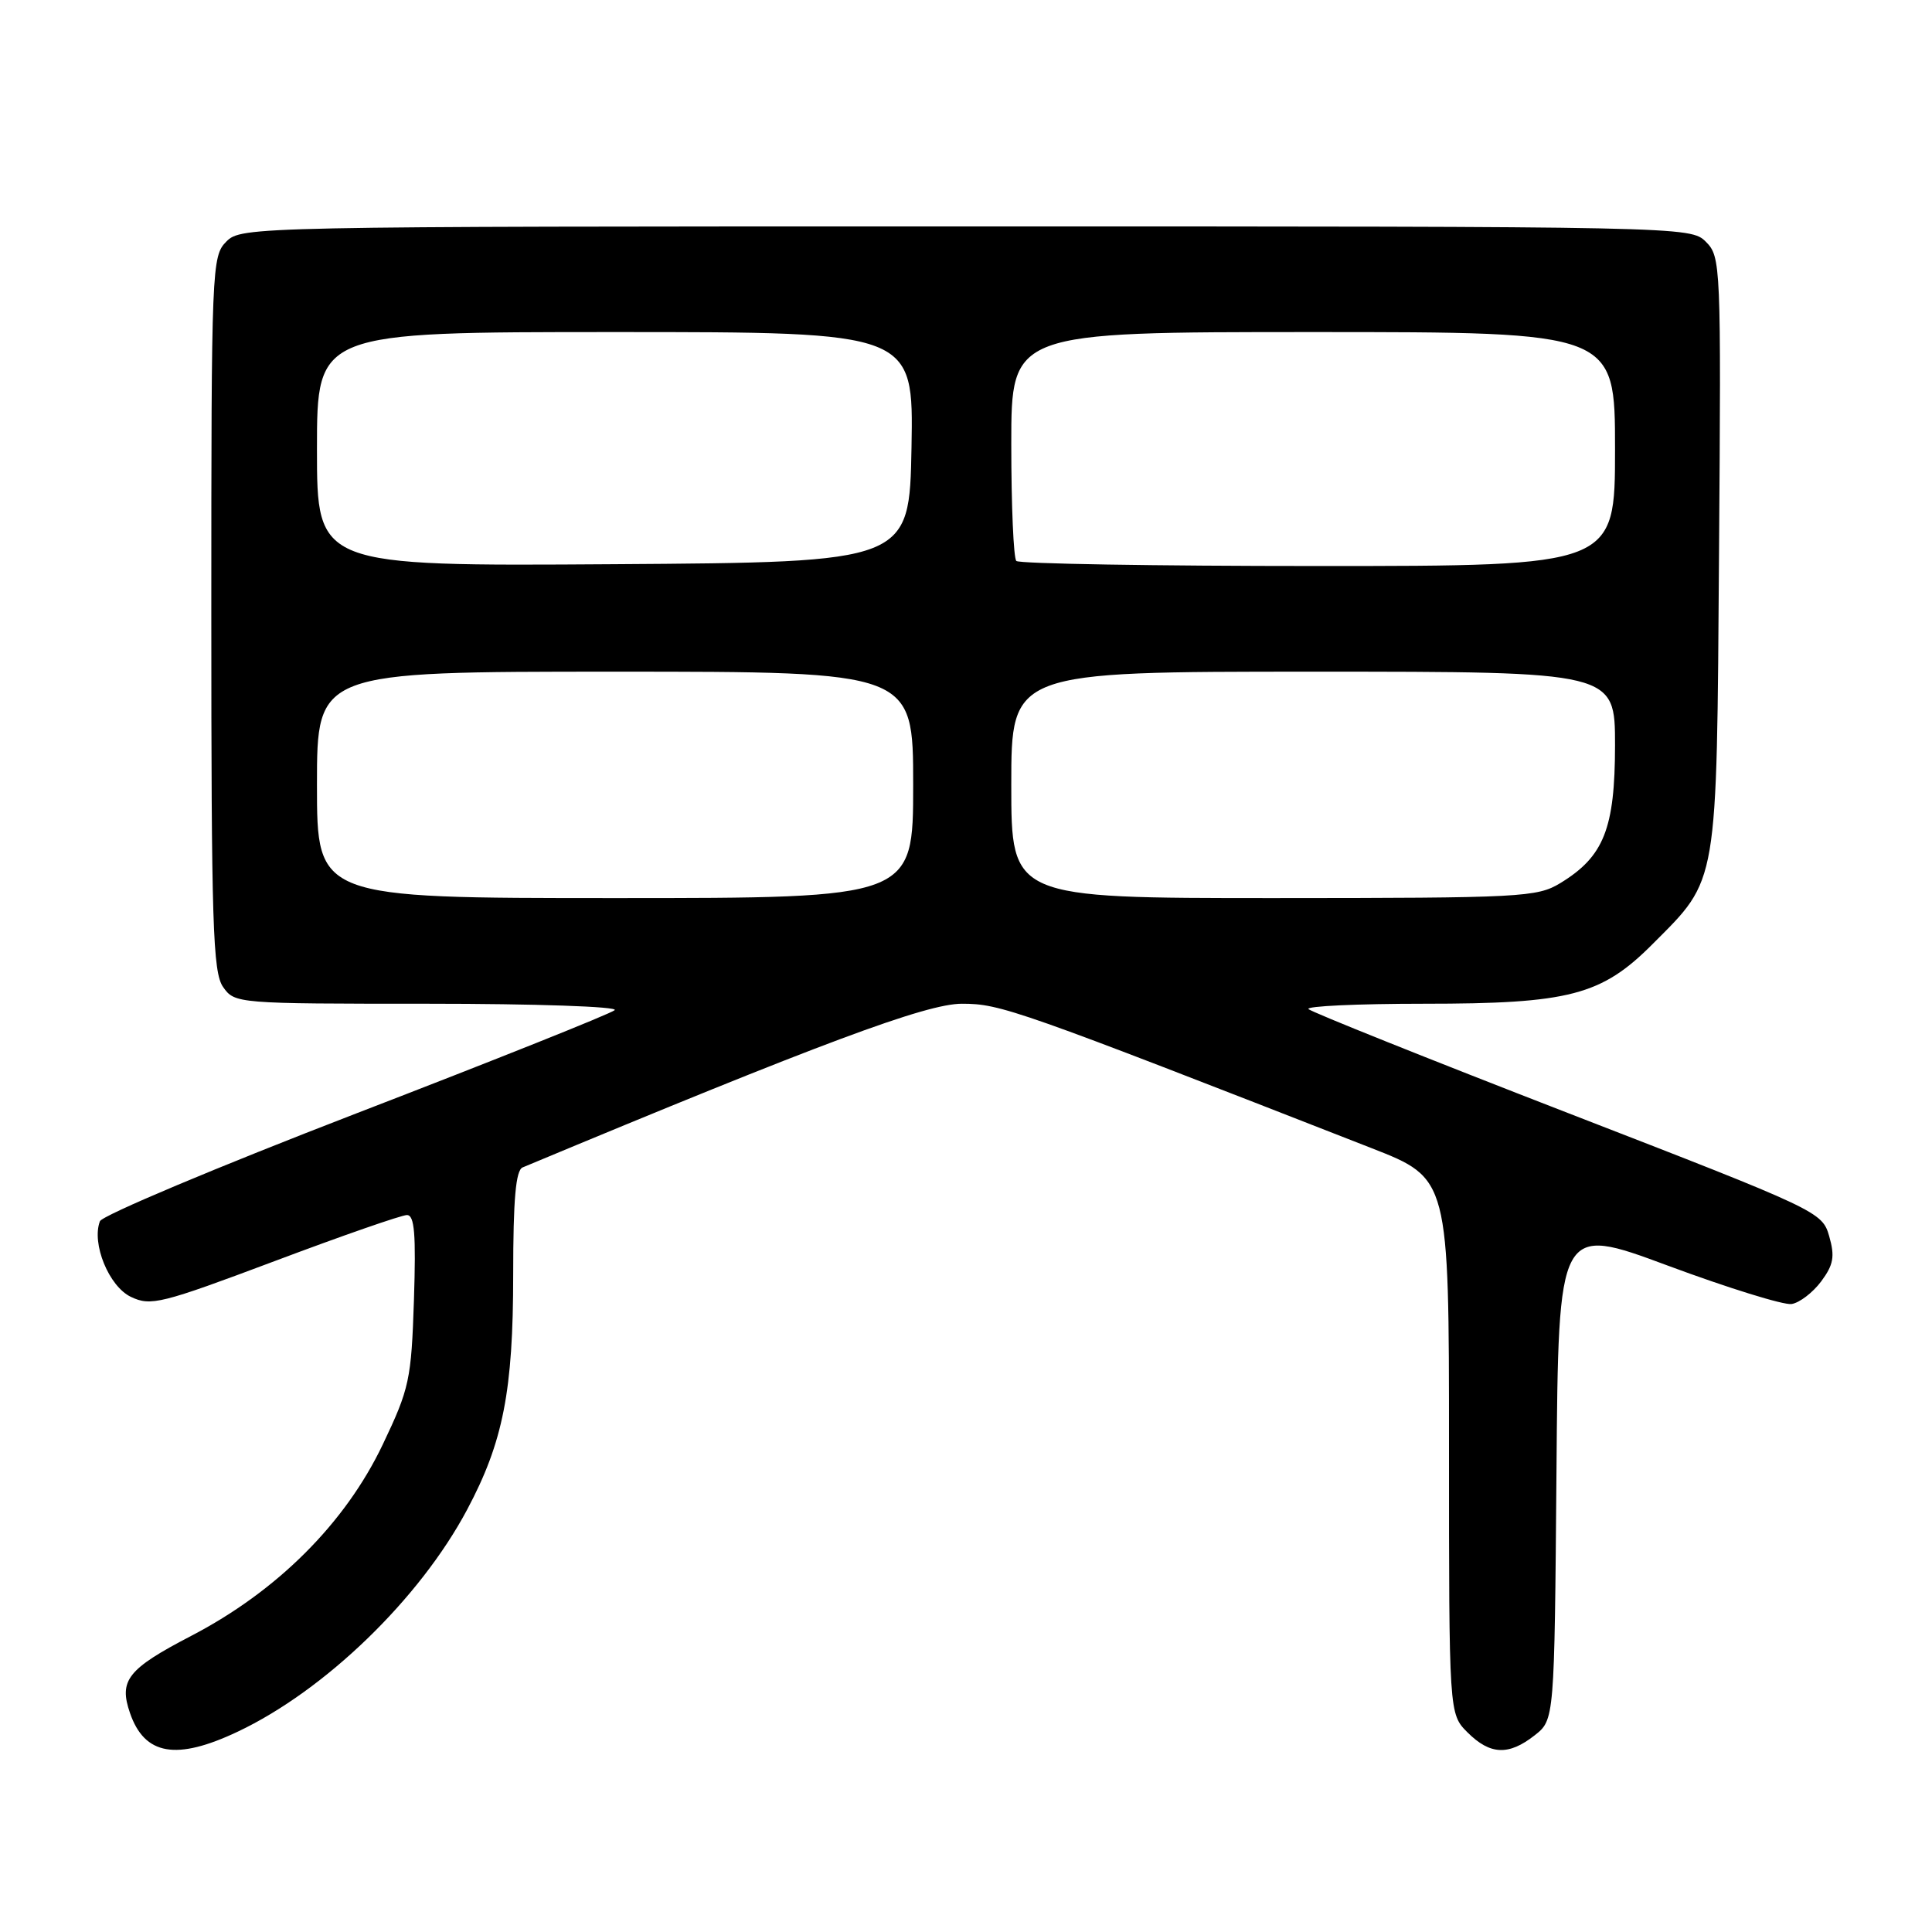 <?xml version="1.0" encoding="UTF-8" standalone="no"?>
<!DOCTYPE svg PUBLIC "-//W3C//DTD SVG 1.1//EN" "http://www.w3.org/Graphics/SVG/1.1/DTD/svg11.dtd" >
<svg xmlns="http://www.w3.org/2000/svg" xmlns:xlink="http://www.w3.org/1999/xlink" version="1.1" viewBox="0 0 256 256">
 <g >
 <path fill="currentColor"
d=" M 31.49 229.46 C 43.06 223.99 55.60 211.86 61.89 200.05 C 66.67 191.08 68.00 184.31 68.00 168.90 C 68.00 158.90 68.34 155.07 69.25 154.69 C 108.72 138.22 122.73 133.00 127.46 133.00 C 132.58 133.00 134.63 133.72 181.75 152.14 C 192.00 156.15 192.00 156.15 192.00 191.62 C 192.00 227.09 192.00 227.09 194.45 229.55 C 197.45 232.54 199.90 232.65 203.35 229.94 C 205.97 227.88 205.97 227.88 206.24 195.10 C 206.50 162.32 206.50 162.32 220.99 167.70 C 228.96 170.66 236.34 172.95 237.39 172.79 C 238.44 172.63 240.20 171.28 241.31 169.80 C 242.95 167.59 243.15 166.50 242.38 163.81 C 241.45 160.57 241.02 160.37 207.76 147.48 C 189.24 140.30 173.77 134.10 173.38 133.71 C 172.99 133.32 179.86 133.00 188.66 133.00 C 207.96 133.00 212.21 131.89 218.99 125.08 C 227.71 116.34 227.46 117.77 227.78 73.28 C 228.06 34.99 228.02 34.02 226.03 32.03 C 224.02 30.02 223.19 30.00 128.00 30.00 C 33.33 30.00 31.97 30.03 30.00 32.00 C 28.06 33.94 28.00 35.33 28.00 81.28 C 28.00 122.45 28.20 128.84 29.56 130.78 C 31.10 132.98 31.39 133.00 56.76 133.00 C 70.93 133.00 81.98 133.38 81.45 133.85 C 80.93 134.32 65.49 140.49 47.14 147.56 C 28.79 154.64 13.53 161.06 13.24 161.82 C 12.11 164.77 14.43 170.45 17.34 171.84 C 19.98 173.10 21.32 172.76 36.40 167.10 C 45.33 163.74 53.21 161.00 53.92 161.00 C 54.93 161.00 55.13 163.52 54.85 172.25 C 54.50 182.82 54.26 183.97 50.72 191.40 C 45.75 201.83 36.73 210.84 25.32 216.77 C 16.90 221.15 15.72 222.65 17.23 227.00 C 19.16 232.58 23.36 233.31 31.49 229.46 Z  M 42.00 104.00 C 42.00 89.00 42.00 89.00 81.50 89.00 C 121.00 89.00 121.00 89.00 121.00 104.00 C 121.00 119.00 121.00 119.00 81.50 119.00 C 42.00 119.00 42.00 119.00 42.00 104.00 Z  M 134.00 104.00 C 134.00 89.00 134.00 89.00 174.00 89.00 C 214.00 89.00 214.00 89.00 214.00 98.75 C 213.99 109.79 212.53 113.49 206.76 117.01 C 203.67 118.89 201.66 118.99 168.75 119.00 C 134.00 119.00 134.00 119.00 134.00 104.00 Z  M 42.00 59.51 C 42.00 44.00 42.00 44.00 81.53 44.00 C 121.05 44.00 121.05 44.00 120.78 59.25 C 120.50 74.50 120.50 74.50 81.25 74.76 C 42.00 75.02 42.00 75.02 42.00 59.51 Z  M 134.67 74.33 C 134.30 73.97 134.00 66.99 134.00 58.83 C 134.00 44.00 134.00 44.00 174.00 44.00 C 214.00 44.00 214.00 44.00 214.00 59.50 C 214.00 75.00 214.00 75.00 174.67 75.00 C 153.03 75.00 135.03 74.70 134.67 74.33 Z "/>
</g>
</svg>